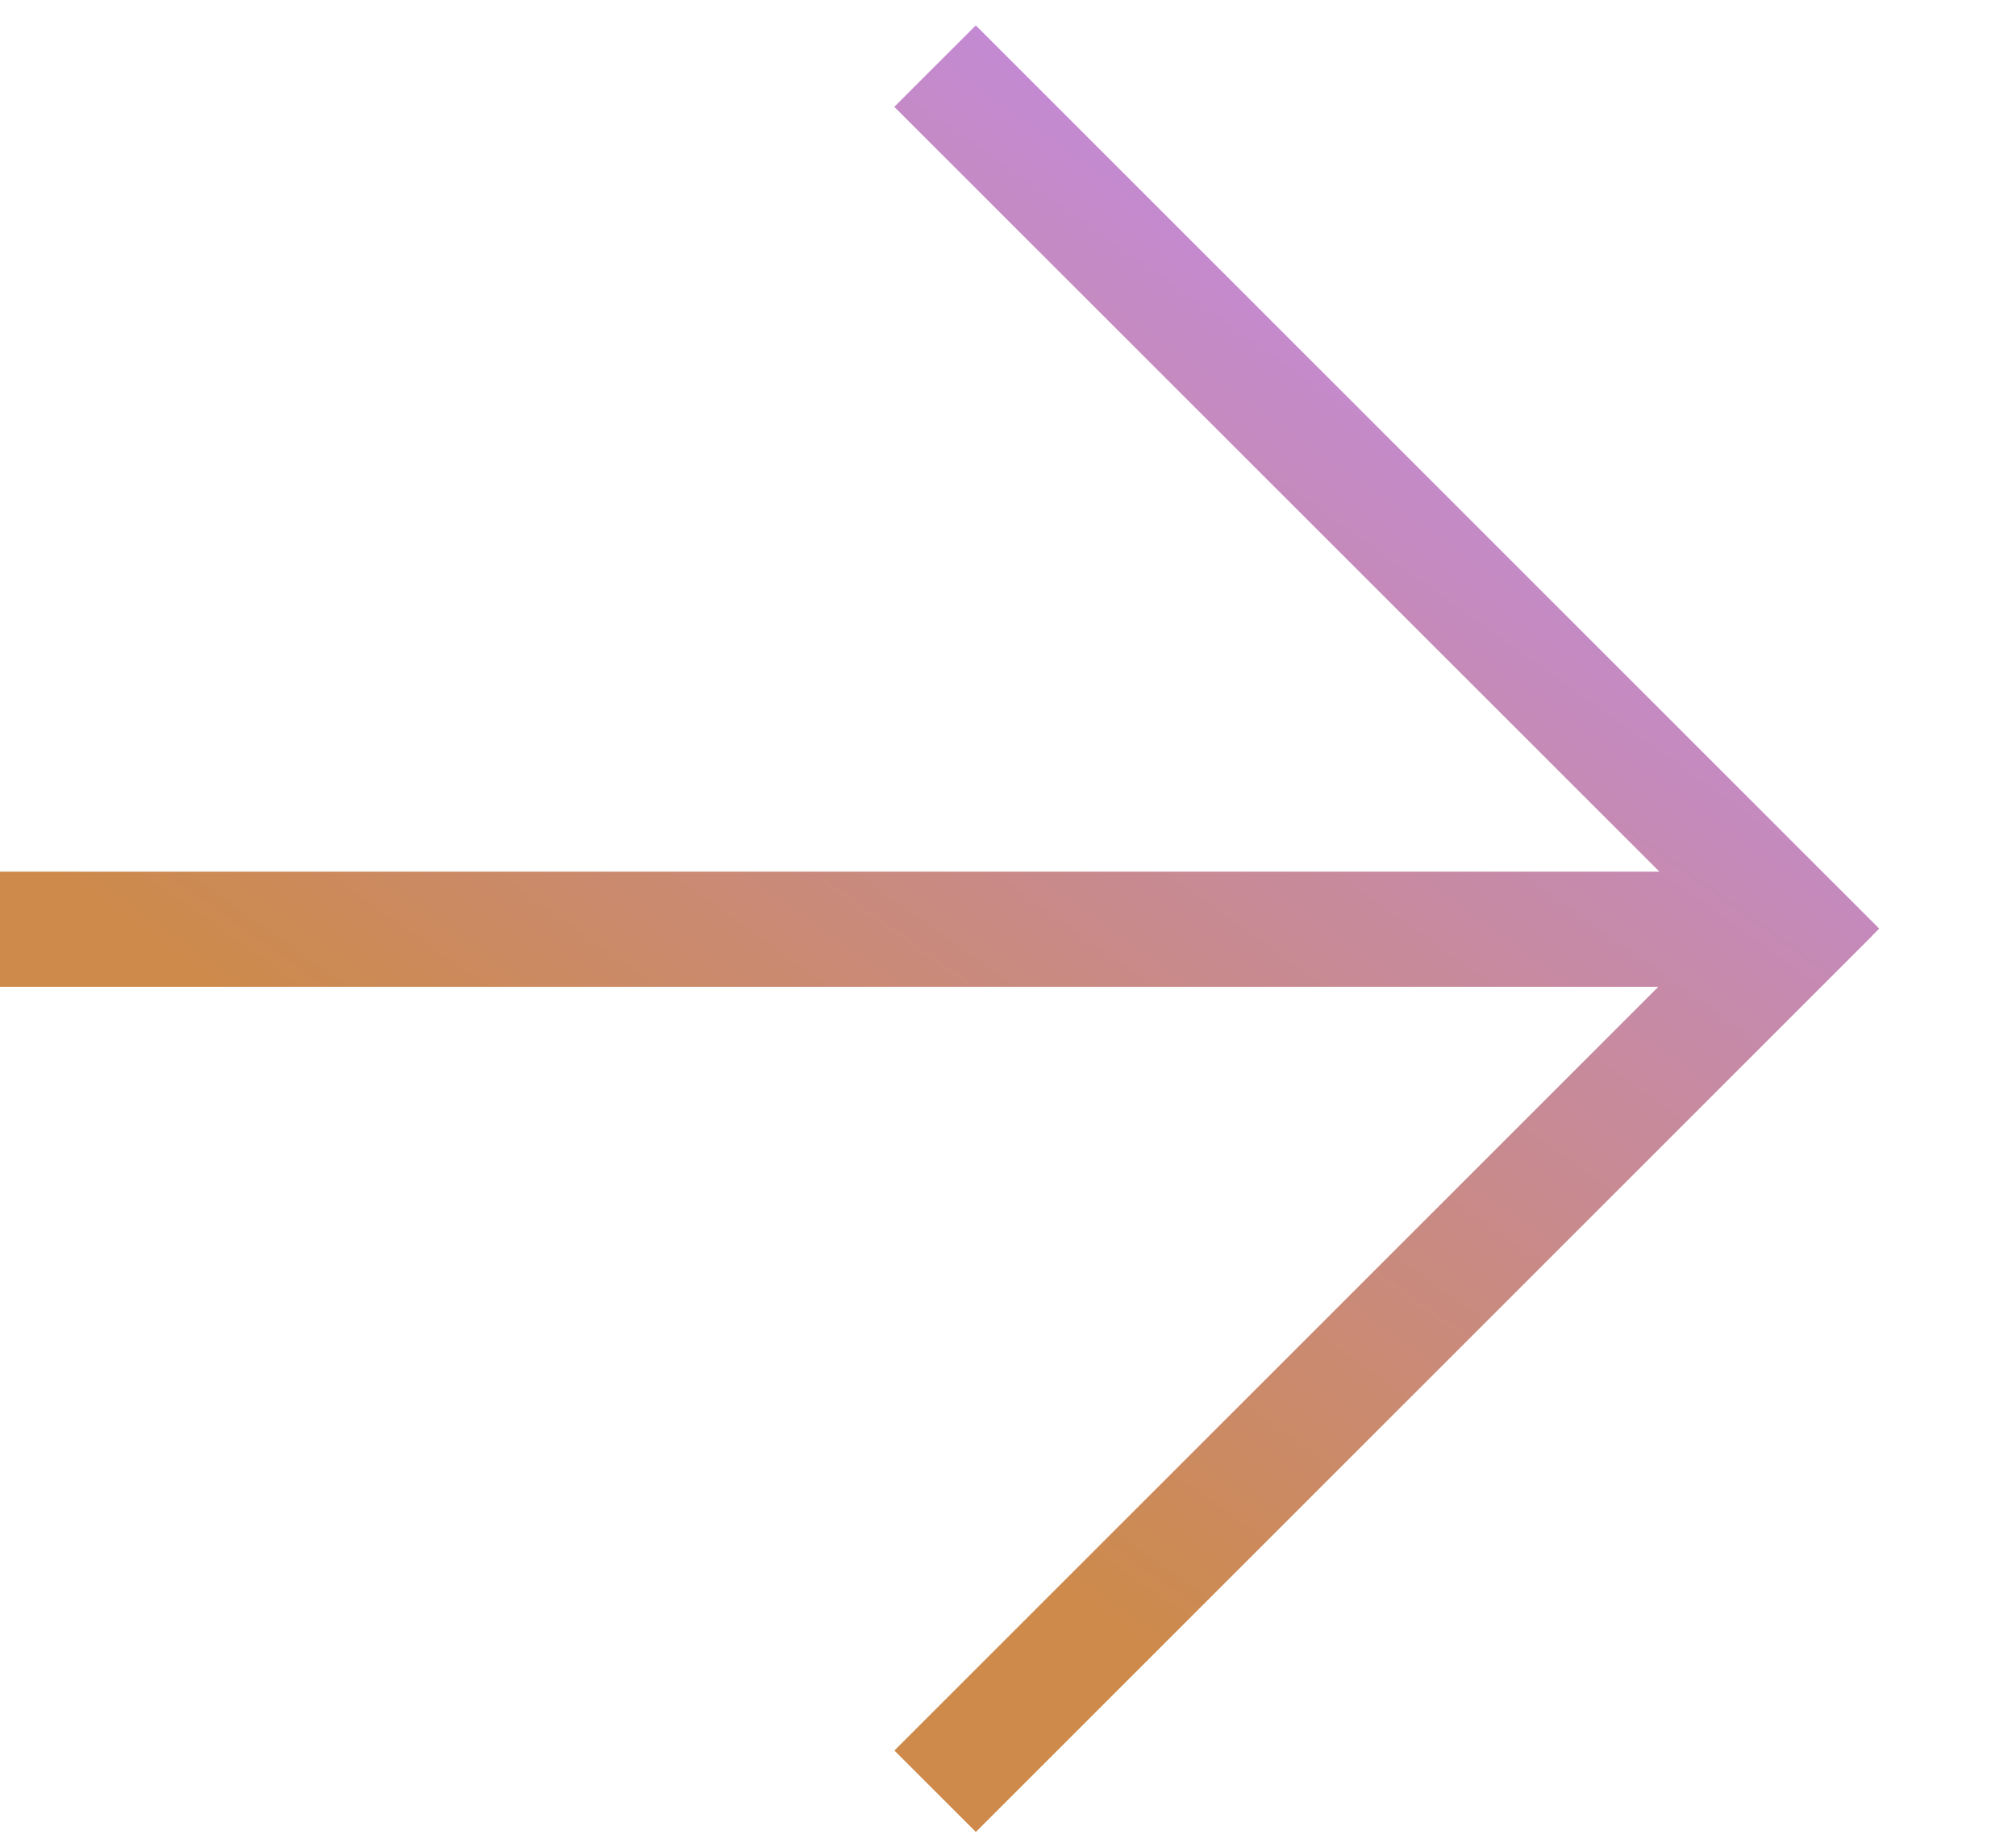 <?xml version="1.0" encoding="UTF-8" standalone="no"?>
<svg
   width="35"
   height="32"
   viewBox="0 0 35 32"
   fill="none"
   version="1.1"
   id="svg9120"
   sodipodi:docname="icn-build-arrows-green.svg"
   inkscape:version="1.2.2 (732a01da63, 2022-12-09, custom)"
   xmlns:inkscape="http://www.inkscape.org/namespaces/inkscape"
   xmlns:sodipodi="http://sodipodi.sourceforge.net/DTD/sodipodi-0.dtd"
   xmlns:xlink="http://www.w3.org/1999/xlink"
   xmlns="http://www.w3.org/2000/svg"
   xmlns:svg="http://www.w3.org/2000/svg">
  <defs
     id="defs9124">
    <linearGradient
       inkscape:collect="always"
       id="linearGradient7122">
      <stop
         style="stop-color:#cd8a4b;stop-opacity:1;"
         offset="0"
         id="stop7118" />
      <stop
         style="stop-color:#c18af3;stop-opacity:1;"
         offset="1"
         id="stop7120" />
    </linearGradient>
    <linearGradient
       inkscape:collect="always"
       xlink:href="#linearGradient7122"
       id="linearGradient7124"
       x1="16.415"
       y1="26.129"
       x2="31.597"
       y2="4.77"
       gradientUnits="userSpaceOnUse" />
  </defs>
  <sodipodi:namedview
     id="namedview9122"
     pagecolor="#ffffff"
     bordercolor="#000000"
     borderopacity="0.25"
     inkscape:showpageshadow="2"
     inkscape:pageopacity="0.0"
     inkscape:pagecheckerboard="0"
     inkscape:deskcolor="#d1d1d1"
     showgrid="false"
     inkscape:zoom="7.375"
     inkscape:cx="17.491525"
     inkscape:cy="16.20339"
     inkscape:window-width="1846"
     inkscape:window-height="1016"
     inkscape:window-x="0"
     inkscape:window-y="0"
     inkscape:window-maximized="1"
     inkscape:current-layer="svg9120" />
  <path
     fill-rule="evenodd"
     clip-rule="evenodd"
     d="m 16.941,0.441 15.684,15.684 -0.129,0.129 0.002,0.002 -15.556,15.556 -1.414,-1.414 13.262,-13.262 h -30.262 v -2 h 30.281 L 15.526,1.855 Z"
     fill="#00D395"
     id="path9118"
     style="fill:url(#linearGradient7124);fill-opacity:1" />
</svg>
